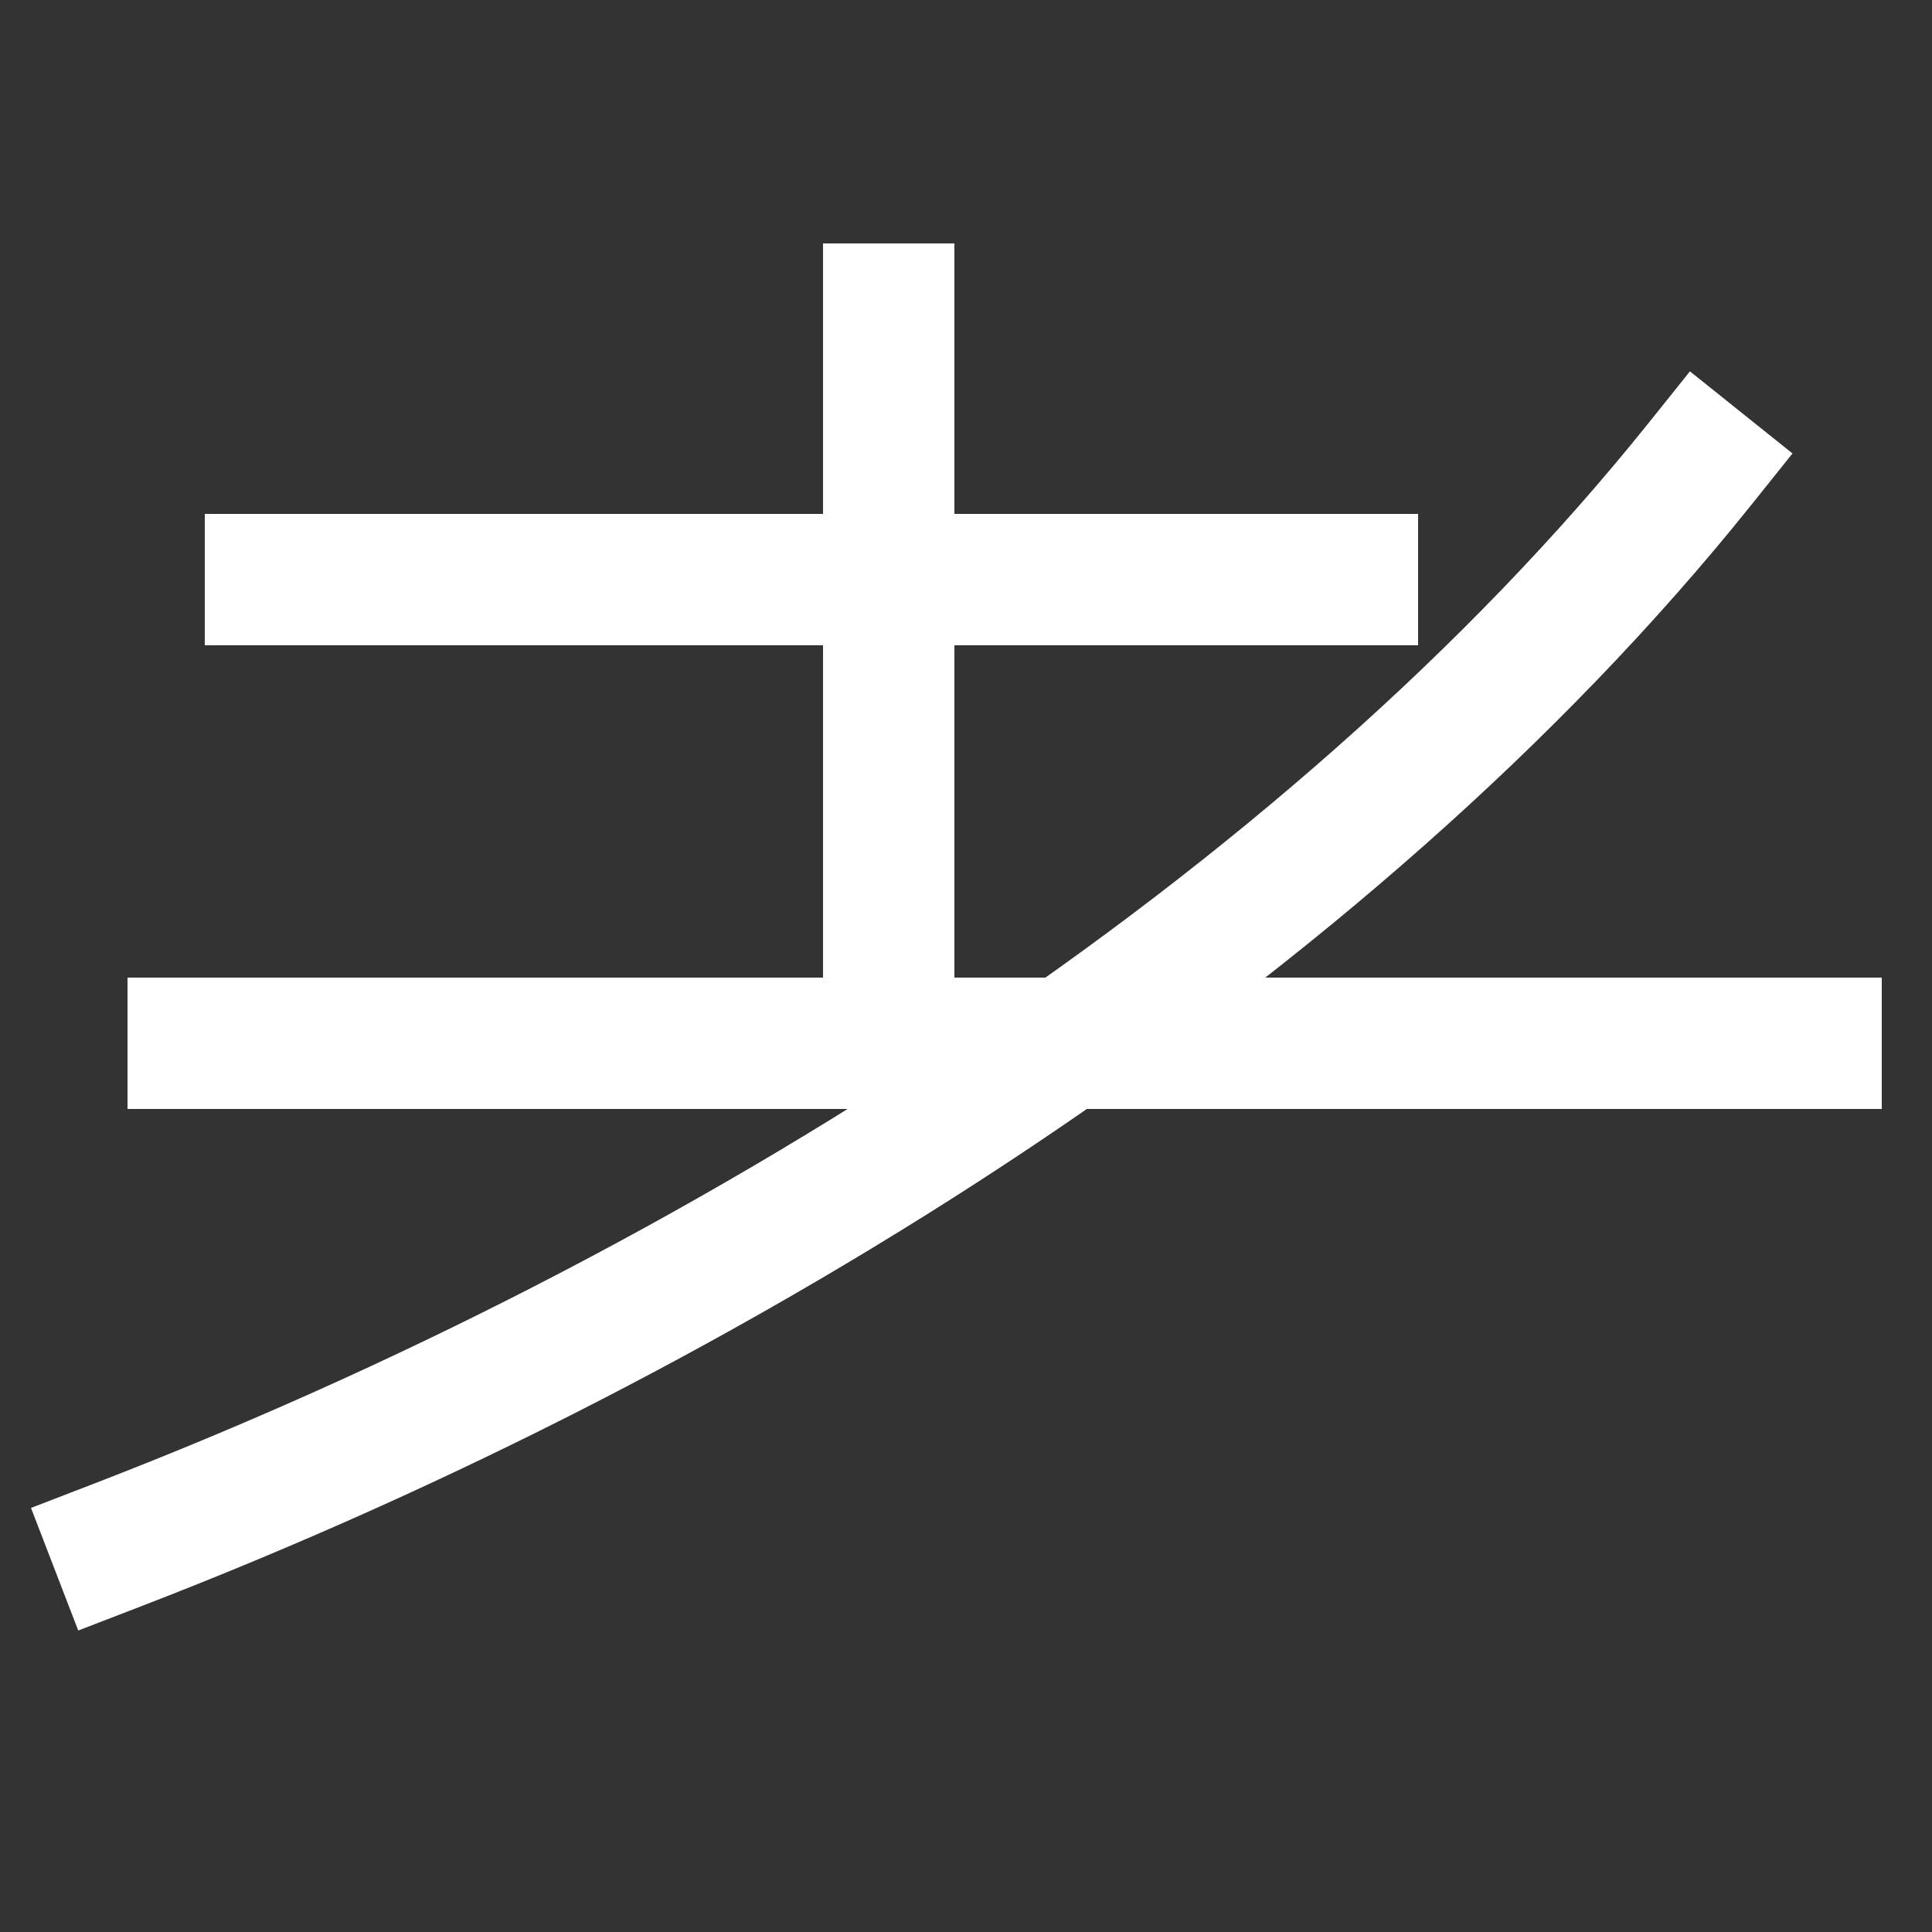 <svg xmlns="http://www.w3.org/2000/svg" viewBox="0 0 1000 1000"><rect x="0" y="0" width="1000" height="1000" fill="#333333" stroke="none"/><defs><style>.a{fill:none;stroke:#fff;stroke-linecap:square;stroke-miterlimit:2;stroke-width:68px;}</style></defs><title>coffin</title><line class="a" x1="140" y1="300" x2="700" y2="300"/><line class="a" x1="460" y1="160" x2="460" y2="540"/><line class="a" x1="100" y1="540" x2="940" y2="540"/><path class="a" d="M880,240C687,481,374,679,60,800"/></svg>
